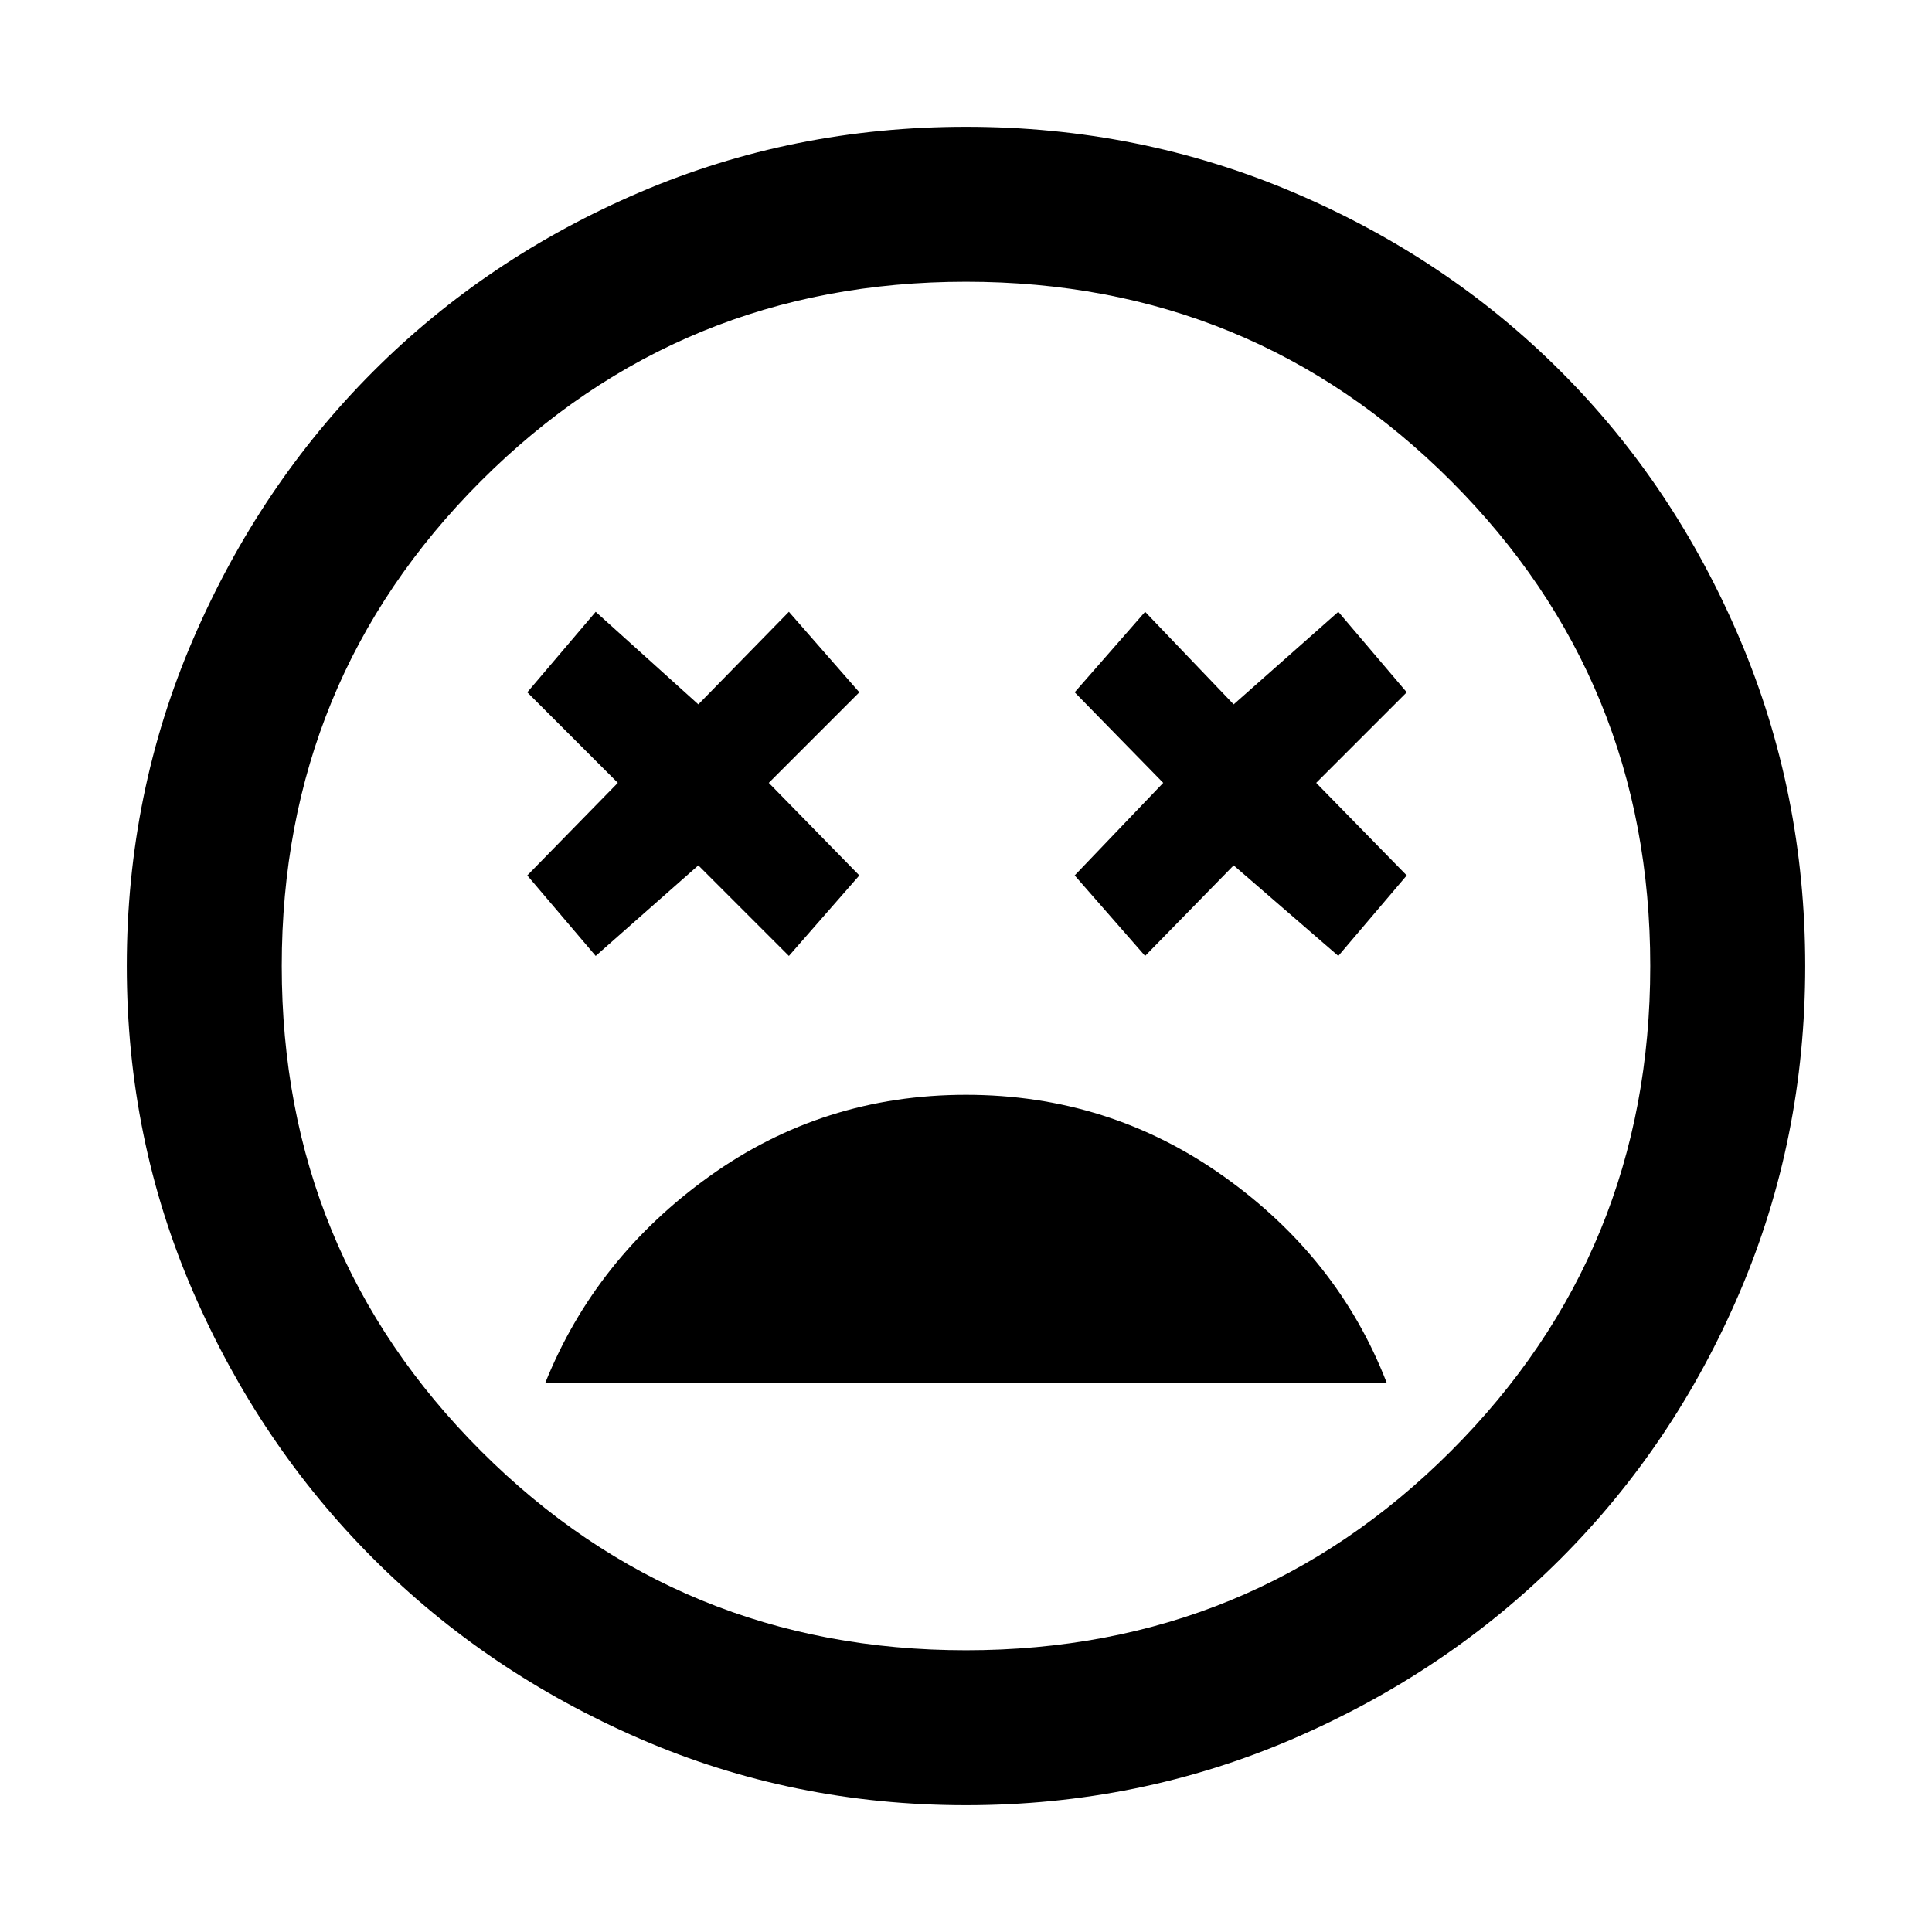 <svg xmlns="http://www.w3.org/2000/svg" height="48" width="48"><path d="M24 27.2q-3.55 0-6.375 2.025T13.55 34.35h20.9q-1.2-3.1-4.05-5.125Q27.55 27.2 24 27.2Zm-9.2-3.45 2.55-2.25 2.25 2.25 1.75-2-2.25-2.3 2.25-2.25-1.75-2-2.25 2.3-2.55-2.3-1.7 2 2.25 2.25-2.25 2.3Zm13.65 0 2.2-2.25 2.6 2.25 1.7-2-2.25-2.3 2.25-2.25-1.7-2-2.6 2.3-2.2-2.3-1.75 2 2.2 2.25-2.2 2.3ZM24 44.85q-4.3 0-8.1-1.65t-6.625-4.475Q6.45 35.9 4.8 32.1 3.15 28.3 3.15 24t1.65-8.125q1.65-3.825 4.475-6.65Q12.1 6.4 15.9 4.775T24 3.15q4.3 0 8.125 1.625t6.65 4.45q2.825 2.825 4.45 6.65T44.85 24q0 4.3-1.625 8.1t-4.45 6.625q-2.825 2.825-6.65 4.475Q28.3 44.85 24 44.85ZM24 24Zm0 17q7.1 0 12.05-4.95Q41 31.1 41 24q0-7.1-4.95-12.05Q31.1 7 24 7q-7.1 0-12.05 4.95Q7 16.9 7 24q0 7.1 4.95 12.05Q16.9 41 24 41Z"/></svg>